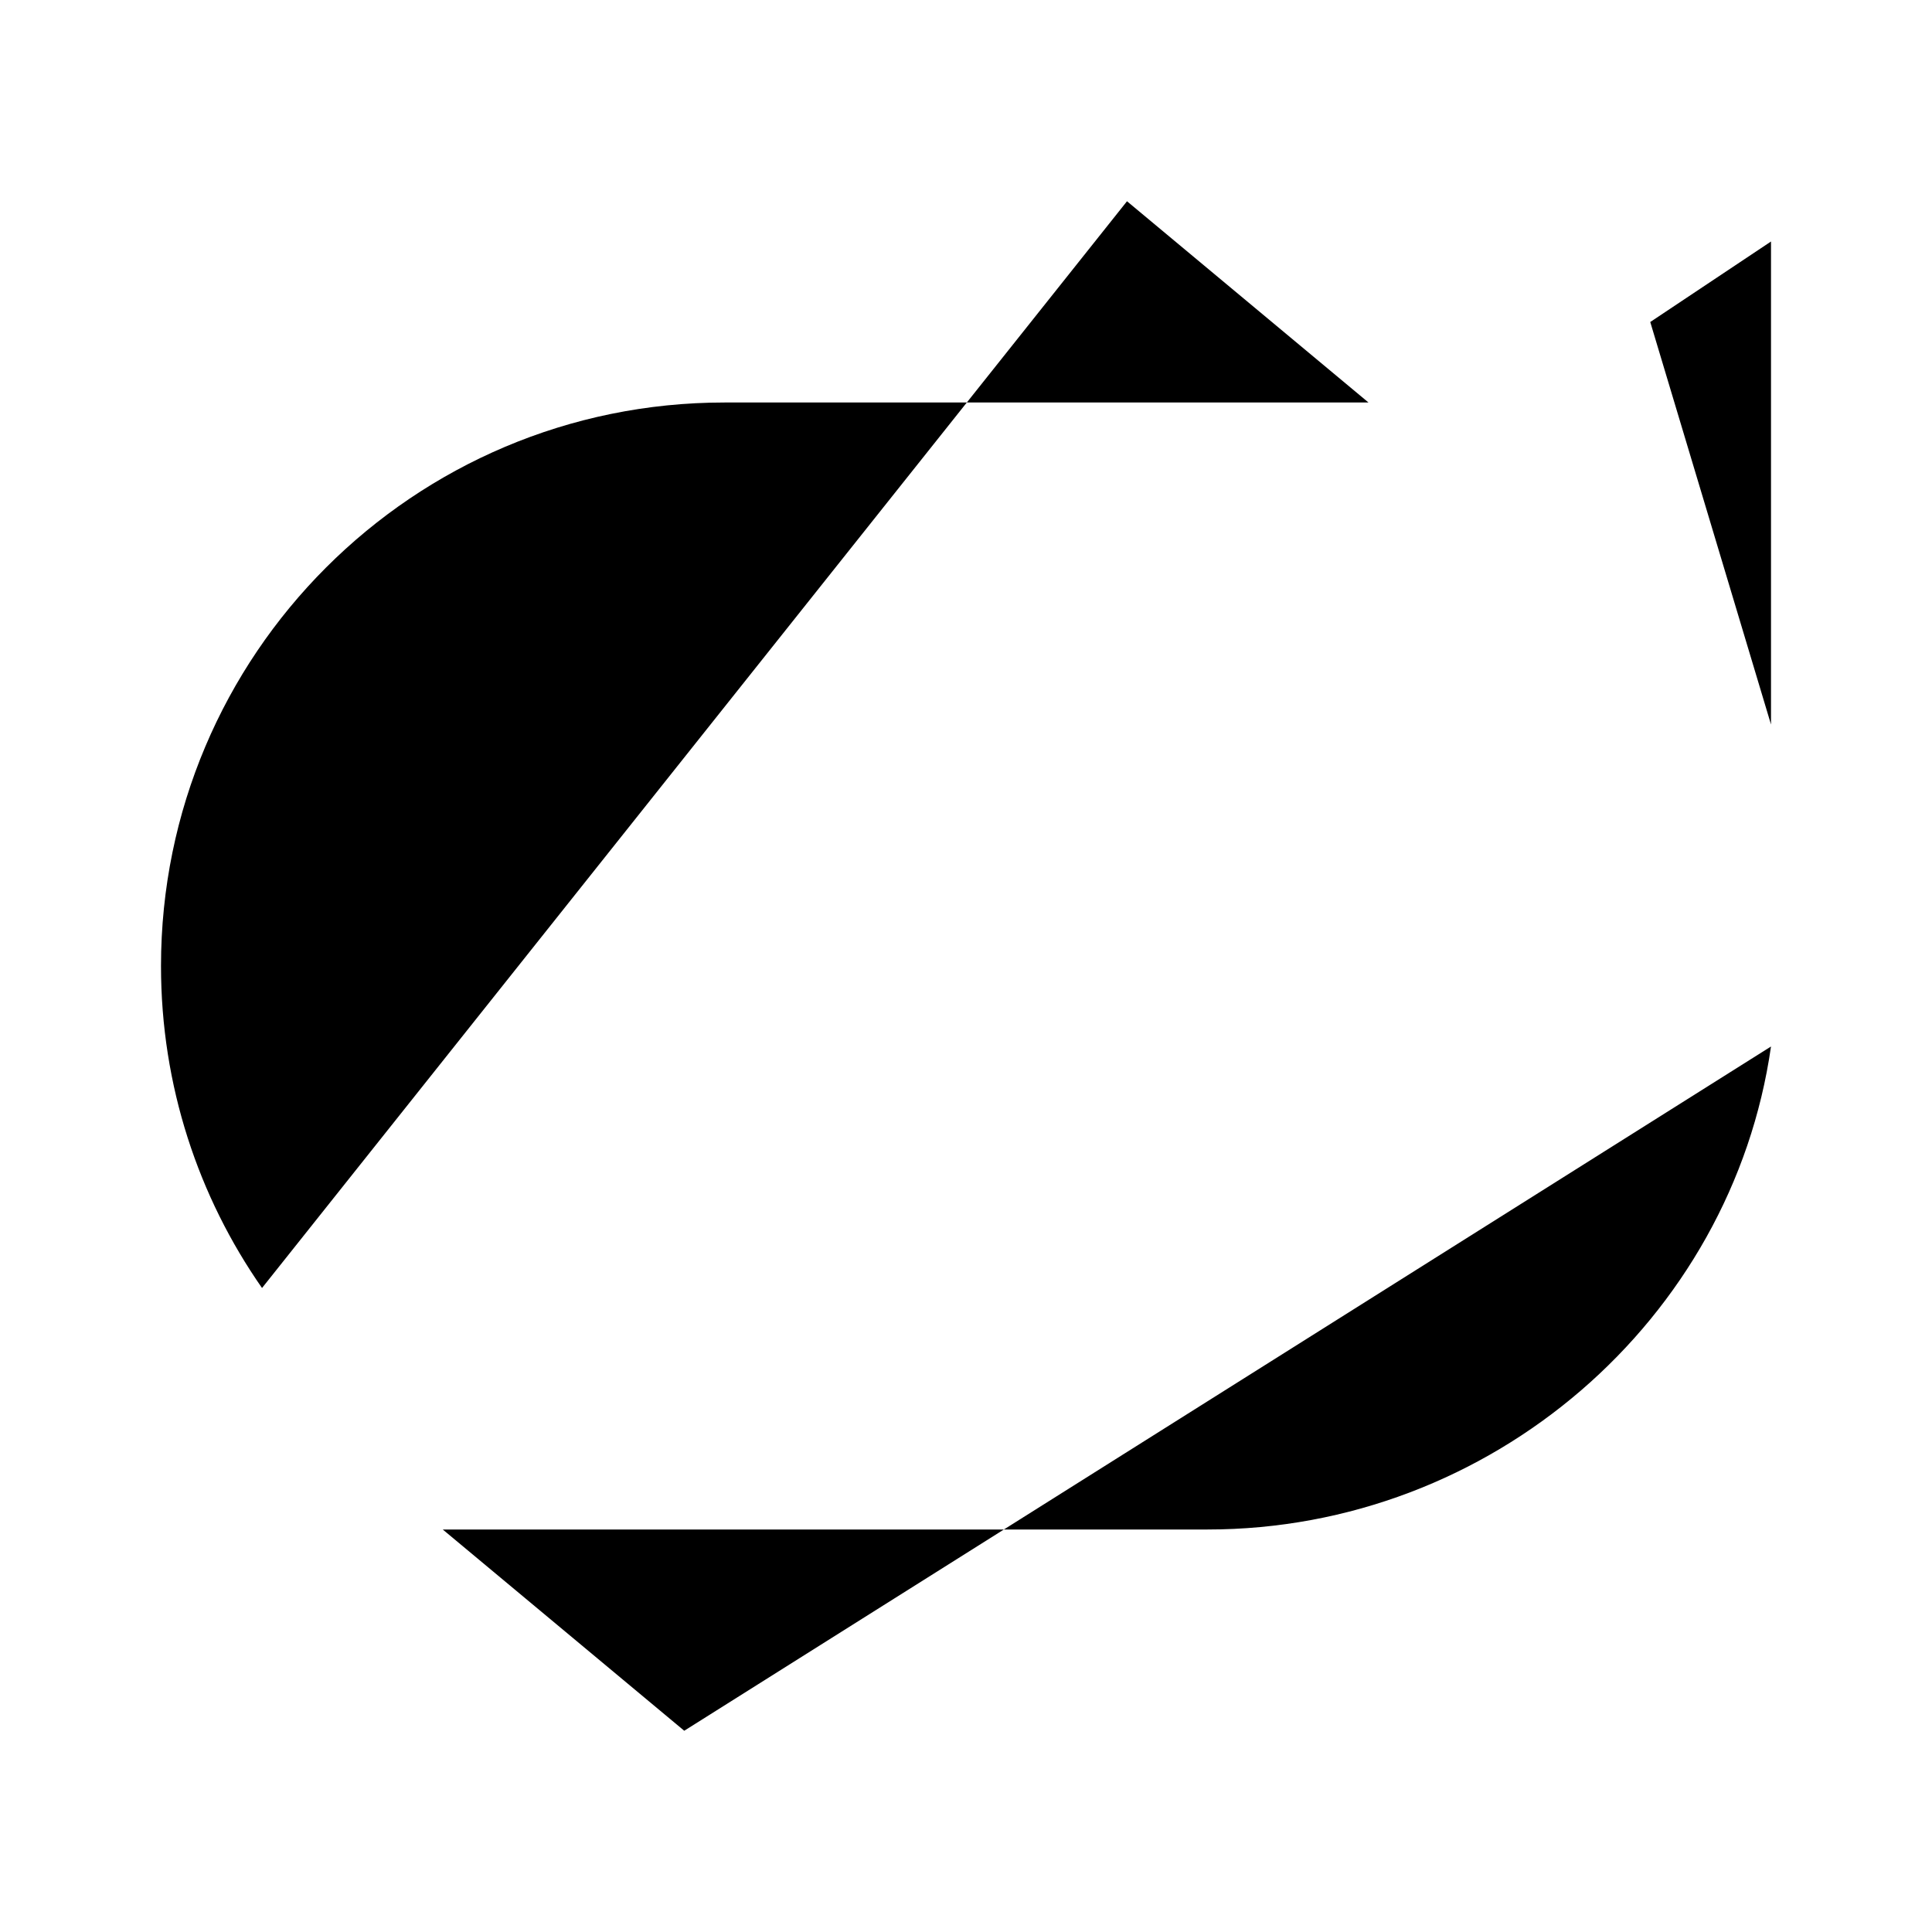 <svg viewBox="0 0 24 24" xmlns="http://www.w3.org/2000/svg"><path d="M8.5 21.5L5.5 19H15C18.526 19 21.515 16.392 22 13"/><path d="M3.255 16C2.464 14.866 2 13.487 2 12C2 8.134 5.134 5 9 5H17L14 2.5"/><path d="M22 9V3L20.5 4"/></svg>